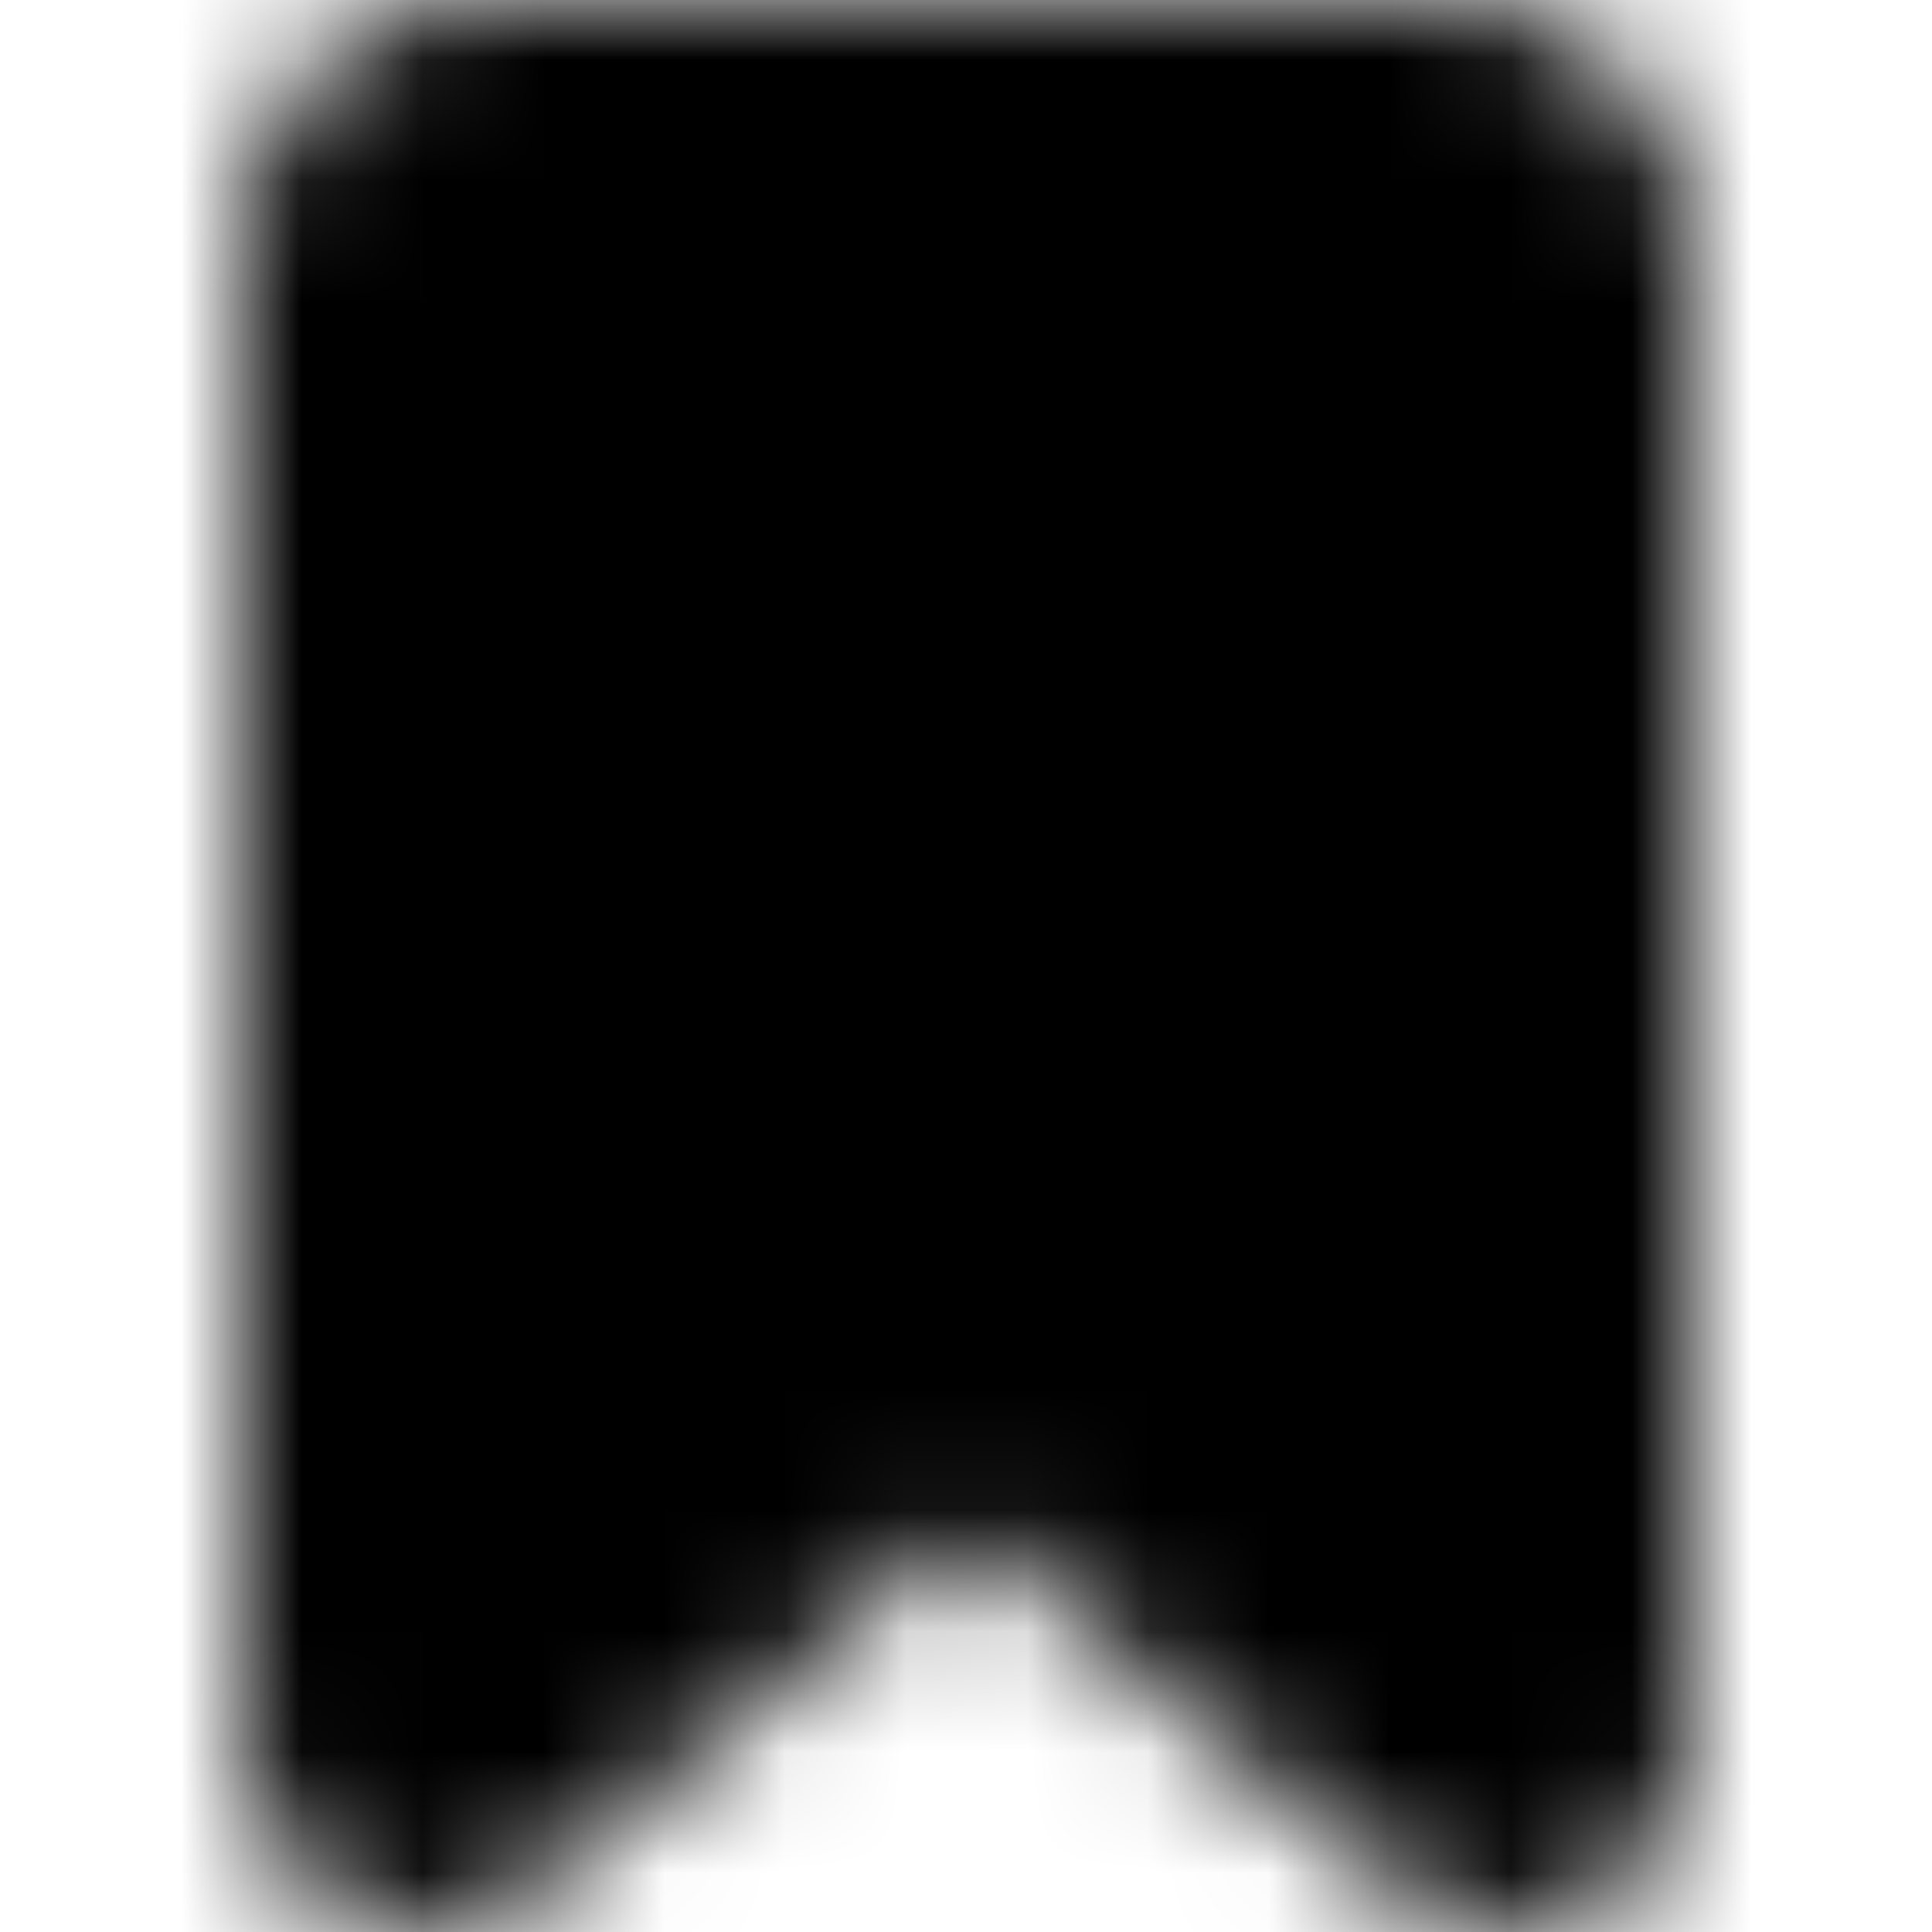 <!--
* SPDX-FileCopyrightText: © 2023 Liferay, Inc. <https://liferay.com>
* SPDX-FileCopyrightText: © 2023Contributors to the project Clay <https://github.com/liferay/clay/graphs/contributors>
*
* SPDX-License-Identifier: BSD-3-Clause
-->
<svg xmlns="http://www.w3.org/2000/svg" viewBox="0 0 16 16">
	<mask id="mask0_4077_10" style="mask-type:alpha" maskUnits="userSpaceOnUse" x="2" y="0" width="12" height="17">
		<path class="lexicon-icon-outline" fill-rule="evenodd" clip-rule="evenodd" d="M8 12.658L11.54 15.645C12.517 16.47 14 15.788 14 14.5L14 2C14 0.881 13.105 0 12 0H4C2.895 0 2 0.881 2 2L2 14.5C2 15.788 3.483 16.47 4.46 15.645L8 12.658Z"/>
	</mask>
	<g mask="url(#mask0_4077_10)">
		<rect class="lexicon-icon-outline" width="16" height="16"/>
	</g>
</svg>